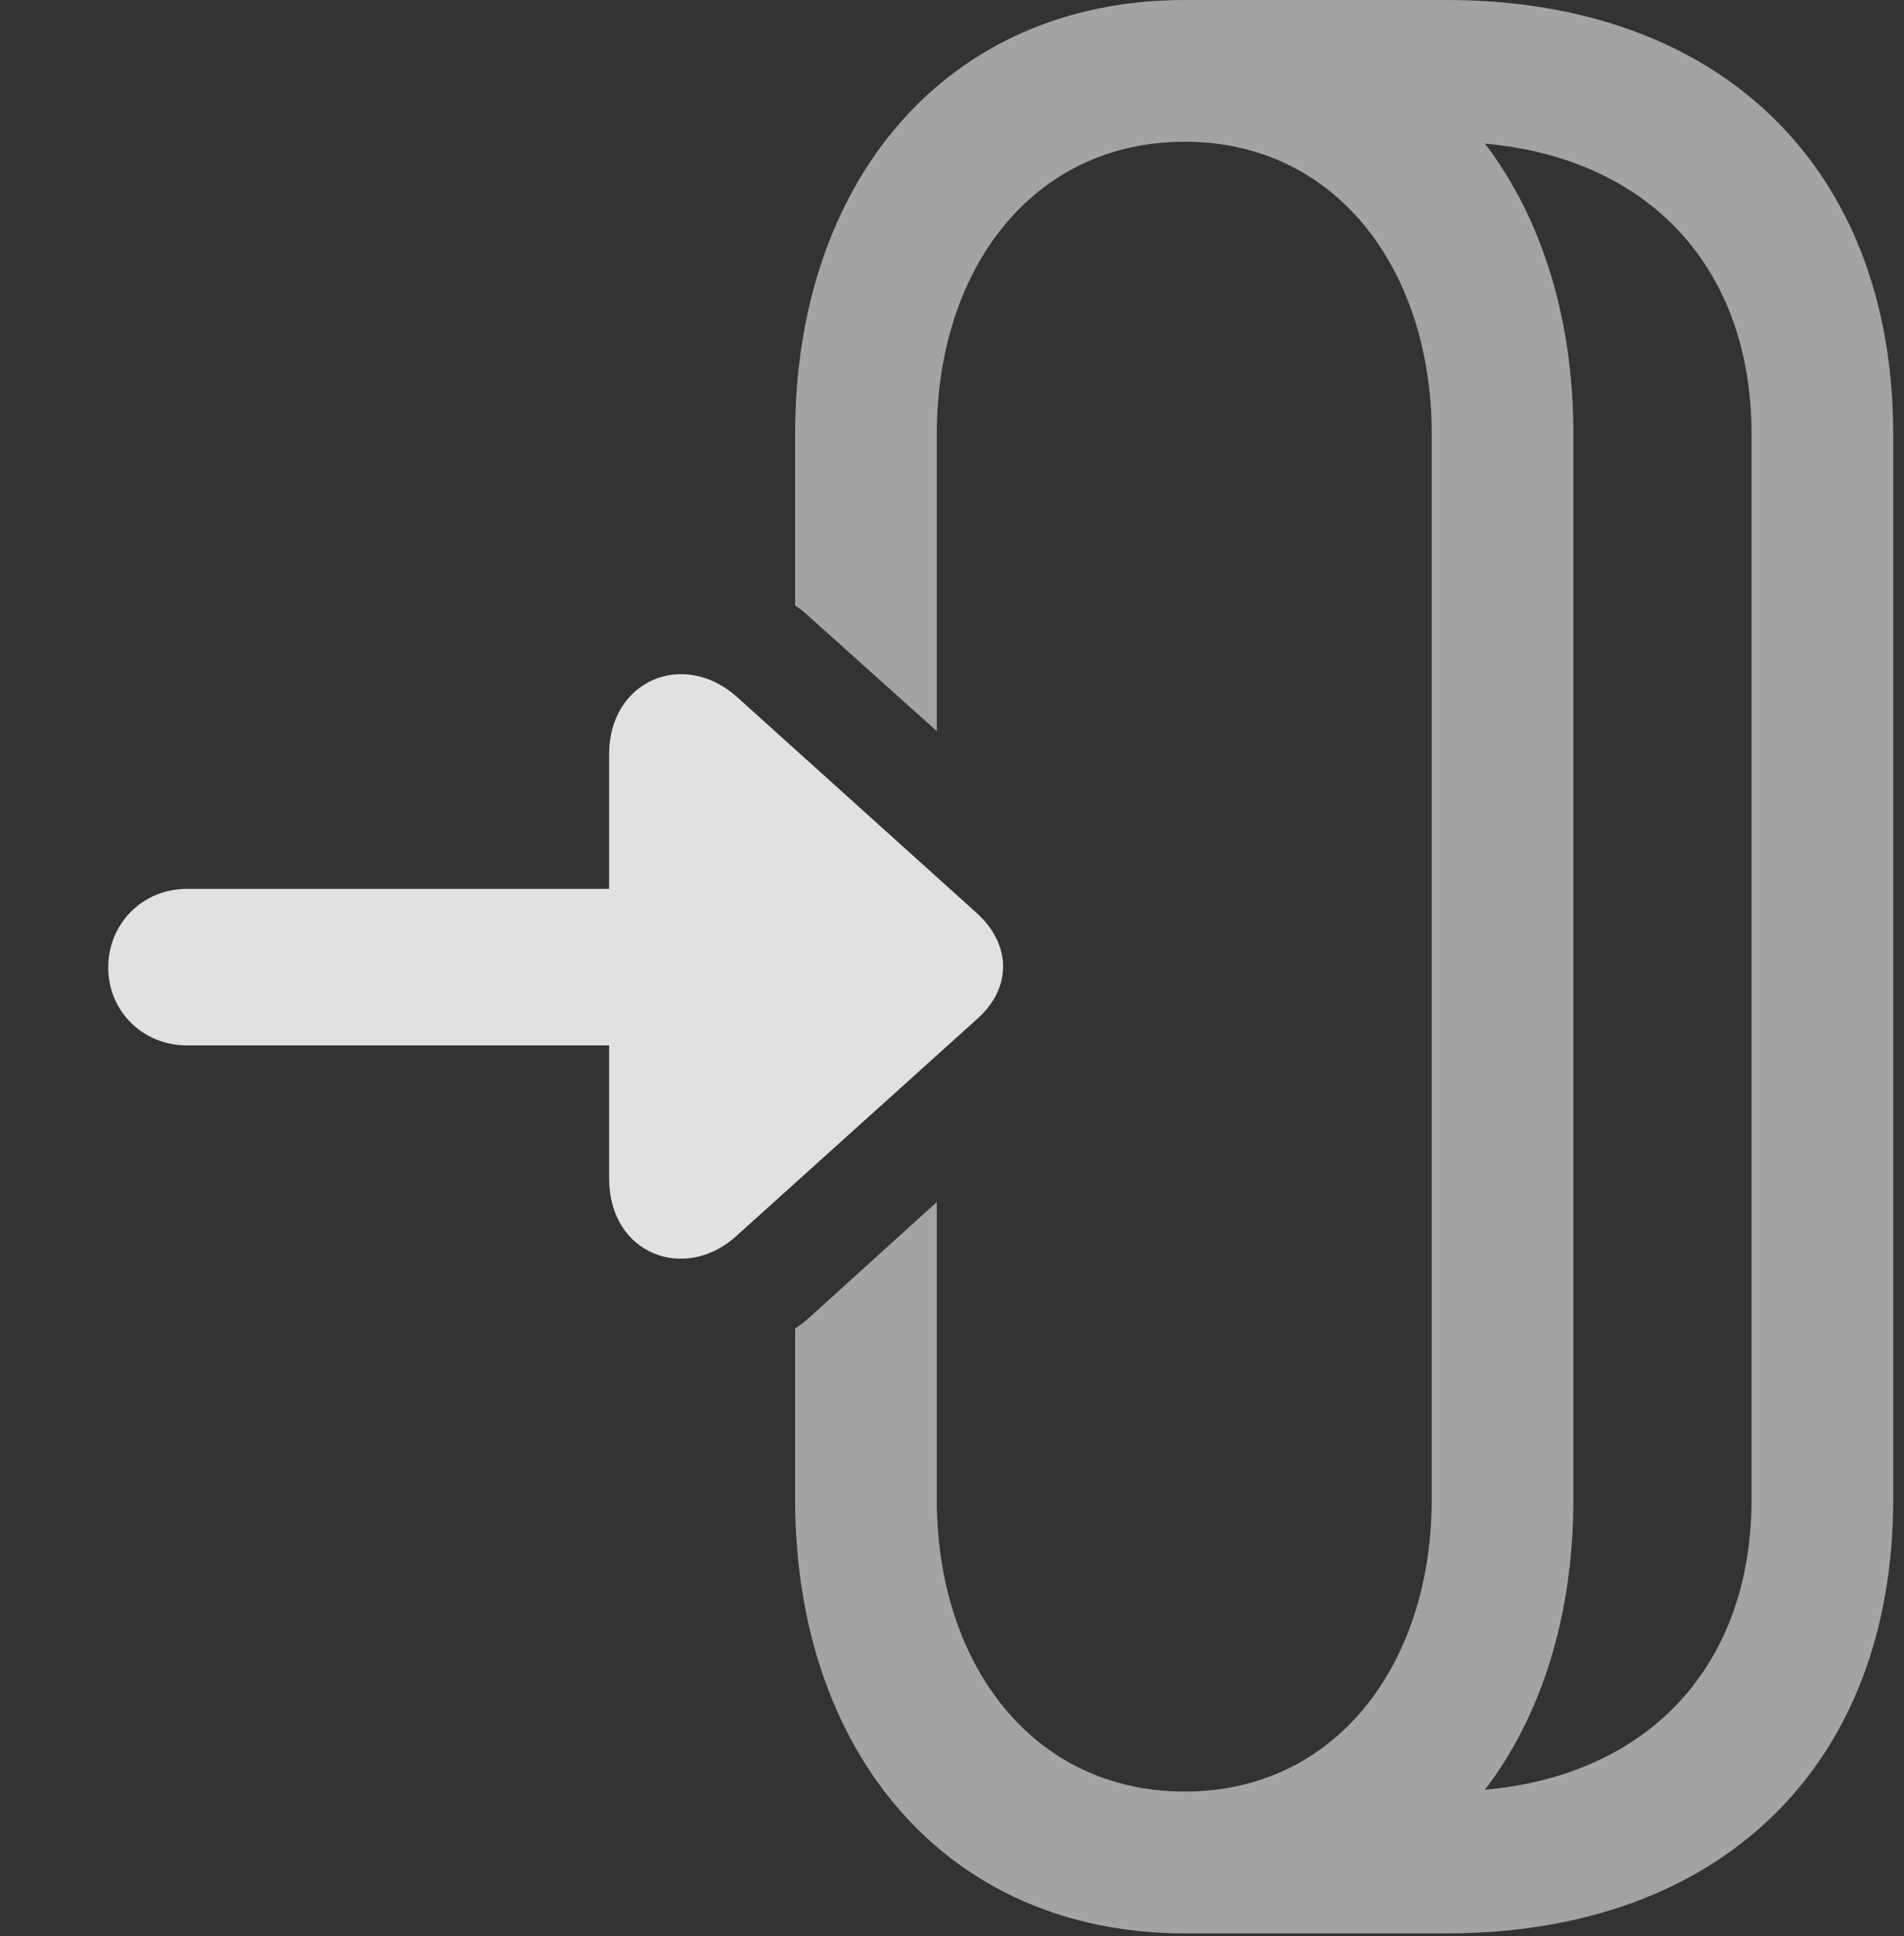<?xml version="1.0" encoding="UTF-8"?>
<!--Generator: Apple Native CoreSVG 232.5-->
<!DOCTYPE svg
PUBLIC "-//W3C//DTD SVG 1.1//EN"
       "http://www.w3.org/Graphics/SVG/1.1/DTD/svg11.dtd">
<svg version="1.1" xmlns="http://www.w3.org/2000/svg" xmlns:xlink="http://www.w3.org/1999/xlink" width="18.896" height="19.209">
 <rect width="100%" height="100%" fill="#333333" stroke="none"/>
 <g>
  <rect height="19.209" opacity="0" width="18.896" x="0" y="0"/>
  <path d="M18.789 4.307L18.789 14.873C18.789 17.51 17.08 19.18 14.355 19.18L11.758 19.18C9.385 19.18 7.891 17.373 7.891 14.873L7.891 13.18C7.945 13.145 7.996 13.103 8.047 13.057L9.297 11.925L9.297 14.873C9.297 16.504 10.244 17.773 11.758 17.773C13.262 17.773 14.209 16.504 14.209 14.873L14.209 4.307C14.209 2.676 13.262 1.406 11.758 1.406C10.244 1.406 9.297 2.676 9.297 4.307L9.297 7.253L8.037 6.123C7.99 6.08 7.941 6.039 7.891 6.007L7.891 4.307C7.891 1.807 9.385 0 11.758 0L14.355 0C17.08 0 18.789 1.67 18.789 4.307ZM15.615 4.307L15.615 14.873C15.615 16.015 15.304 17.012 14.737 17.755C16.363 17.611 17.383 16.524 17.383 14.873L17.383 4.307C17.383 2.655 16.363 1.569 14.737 1.425C15.304 2.168 15.615 3.165 15.615 4.307Z" fill="#ffffff" fill-opacity="0.55"/>
  <path d="M9.688 10.117C10.049 9.805 10.039 9.365 9.688 9.053L7.314 6.914C6.777 6.436 6.045 6.758 6.045 7.48L6.045 8.818L1.855 8.818C1.416 8.818 1.074 9.16 1.074 9.6C1.074 10.029 1.416 10.371 1.855 10.371L6.045 10.371L6.045 11.69C6.045 12.451 6.807 12.725 7.314 12.256Z" fill="#ffffff" fill-opacity="0.85"/>
 </g>
</svg>
